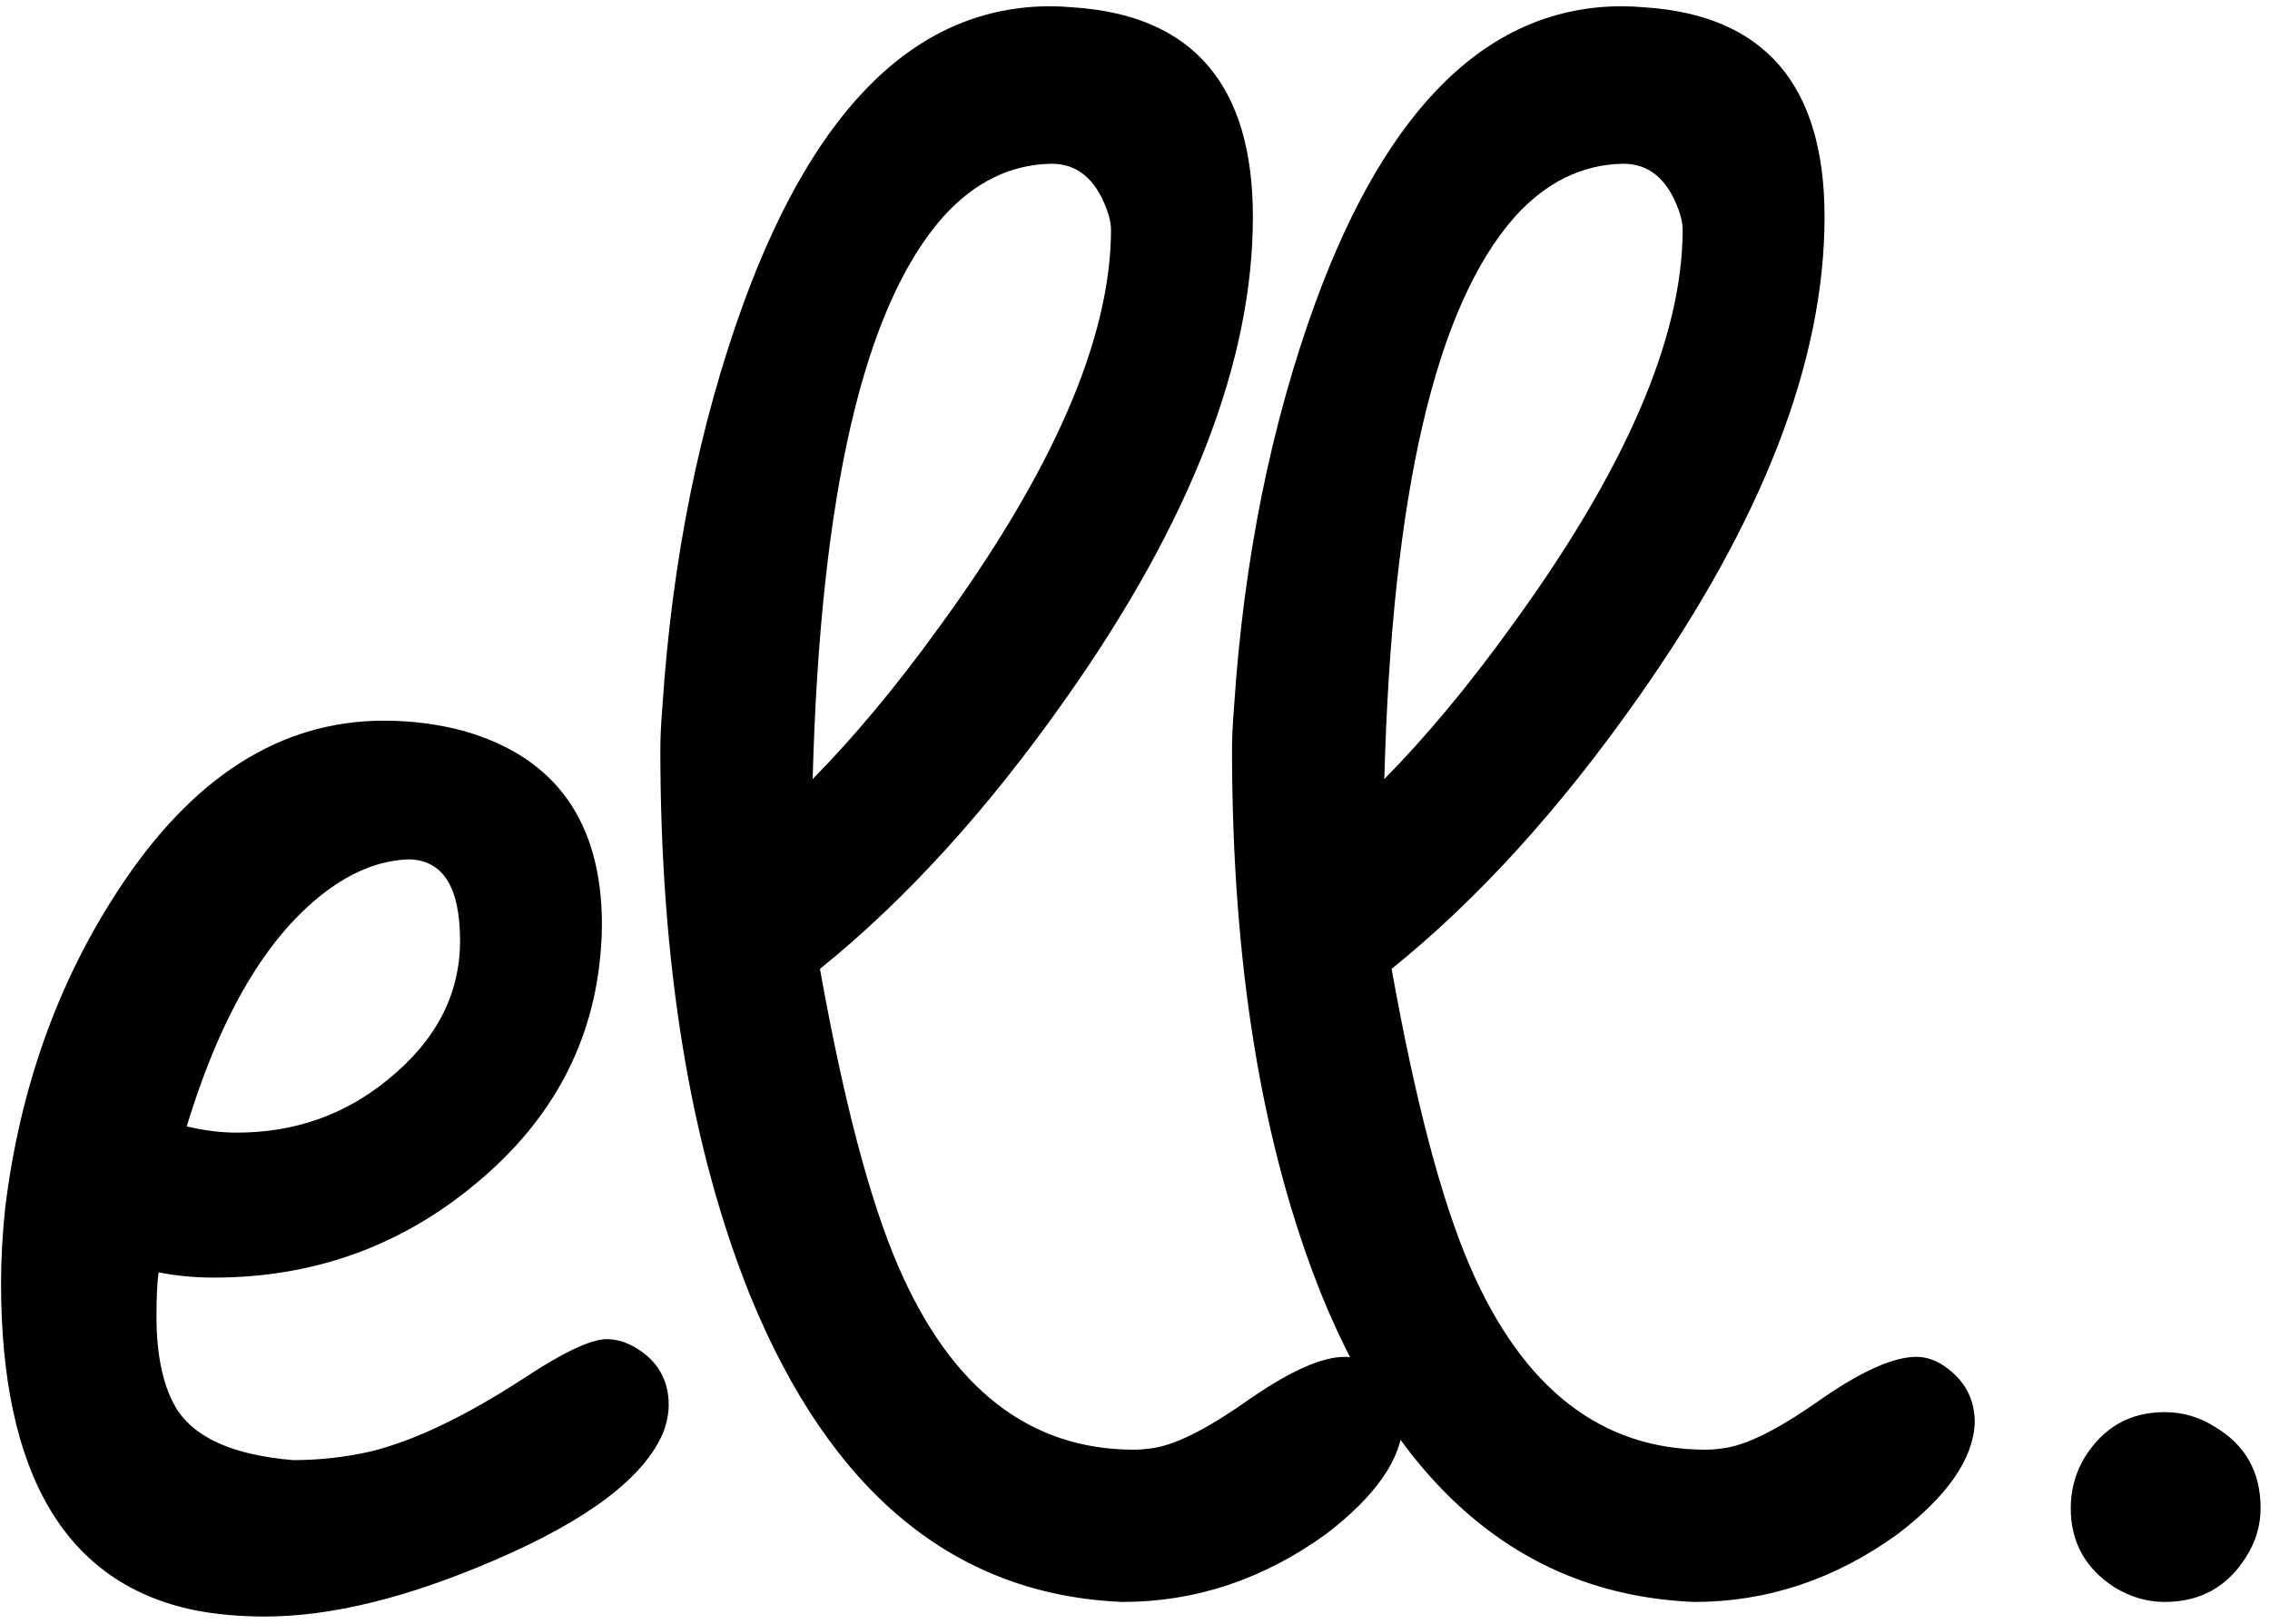 <svg width="102" height="73" viewBox="0 0 102 73" fill="none" xmlns="http://www.w3.org/2000/svg">
<path d="M0.047 57.656C0.047 56.594 0.109 55.469 0.234 54.281C0.891 48.938 2.578 44.188 5.297 40.031C8.609 34.938 12.594 32.391 17.25 32.391C18.5 32.391 19.703 32.547 20.859 32.859C24.984 34.047 27.047 36.953 27.047 41.578C27.047 41.922 27.031 42.281 27 42.656C26.688 46.844 24.812 50.359 21.375 53.203C18 56.016 14.078 57.422 9.609 57.422C8.766 57.422 7.938 57.344 7.125 57.188C7.062 57.656 7.031 58.312 7.031 59.156C7.031 60.969 7.344 62.375 7.969 63.375C8.812 64.656 10.547 65.406 13.172 65.625C14.328 65.625 15.469 65.5 16.594 65.25C18.562 64.781 20.891 63.672 23.578 61.922C25.328 60.766 26.562 60.188 27.281 60.188C27.688 60.188 28.109 60.312 28.547 60.562C29.547 61.156 30.047 62.016 30.047 63.141C30.047 63.516 29.969 63.922 29.812 64.359C28.969 66.391 26.438 68.312 22.219 70.125C18.312 71.812 14.875 72.656 11.906 72.656C10.781 72.656 9.734 72.562 8.766 72.375C2.953 71.188 0.047 66.281 0.047 57.656ZM15.094 39.75C12.25 41.656 10.016 45.281 8.391 50.625C9.172 50.812 9.922 50.906 10.641 50.906C13.234 50.906 15.5 50.109 17.438 48.516C19.594 46.766 20.672 44.688 20.672 42.281C20.672 39.875 19.906 38.656 18.375 38.625C17.281 38.656 16.188 39.031 15.094 39.75ZM50.438 72C42.906 71.688 37.328 67.094 33.703 58.219C31.016 51.531 29.672 43.344 29.672 33.656C29.672 33.156 29.703 32.516 29.766 31.734C30.203 25.141 31.422 19.094 33.422 13.594C36.672 4.719 41.266 0.281 47.203 0.281C47.516 0.281 47.844 0.297 48.188 0.328C53.594 0.672 56.297 3.812 56.297 9.75C56.297 16.219 53.516 23.406 47.953 31.312C44.422 36.344 40.719 40.422 36.844 43.547C37.906 49.484 39.078 53.938 40.359 56.906C42.734 62.406 46.266 65.156 50.953 65.156C51.266 65.156 51.594 65.125 51.938 65.062C52.969 64.875 54.406 64.125 56.25 62.812C58.031 61.594 59.422 60.984 60.422 60.984C60.859 60.984 61.281 61.125 61.688 61.406C62.594 62.031 63.047 62.875 63.047 63.938C62.984 65.562 61.828 67.234 59.578 68.953C56.766 70.984 53.719 72 50.438 72ZM47.25 7.359C45.406 7.391 43.781 8.188 42.375 9.75C38.812 13.781 36.859 22.203 36.516 35.016C38.391 33.109 40.266 30.859 42.141 28.266C47.328 21.172 49.922 15.188 49.922 10.312C49.922 10.062 49.859 9.766 49.734 9.422C49.234 8.047 48.406 7.359 47.25 7.359ZM76.125 72C68.594 71.688 63.016 67.094 59.391 58.219C56.703 51.531 55.359 43.344 55.359 33.656C55.359 33.156 55.391 32.516 55.453 31.734C55.891 25.141 57.109 19.094 59.109 13.594C62.359 4.719 66.953 0.281 72.891 0.281C73.203 0.281 73.531 0.297 73.875 0.328C79.281 0.672 81.984 3.812 81.984 9.75C81.984 16.219 79.203 23.406 73.641 31.312C70.109 36.344 66.406 40.422 62.531 43.547C63.594 49.484 64.766 53.938 66.047 56.906C68.422 62.406 71.953 65.156 76.641 65.156C76.953 65.156 77.281 65.125 77.625 65.062C78.656 64.875 80.094 64.125 81.938 62.812C83.719 61.594 85.109 60.984 86.109 60.984C86.547 60.984 86.969 61.125 87.375 61.406C88.281 62.031 88.734 62.875 88.734 63.938C88.672 65.562 87.516 67.234 85.266 68.953C82.453 70.984 79.406 72 76.125 72ZM72.938 7.359C71.094 7.391 69.469 8.188 68.062 9.75C64.5 13.781 62.547 22.203 62.203 35.016C64.078 33.109 65.953 30.859 67.828 28.266C73.016 21.172 75.609 15.188 75.609 10.312C75.609 10.062 75.547 9.766 75.422 9.422C74.922 8.047 74.094 7.359 72.938 7.359ZM93.047 67.781C93.047 66.969 93.25 66.219 93.656 65.531C94.5 64.156 95.703 63.469 97.266 63.469C98.078 63.469 98.828 63.688 99.516 64.125C100.891 64.938 101.578 66.156 101.578 67.781C101.578 68.562 101.359 69.297 100.922 69.984C100.078 71.328 98.859 72 97.266 72C96.484 72 95.734 71.781 95.016 71.344C93.703 70.5 93.047 69.312 93.047 67.781Z" fill="black"/>
</svg>
